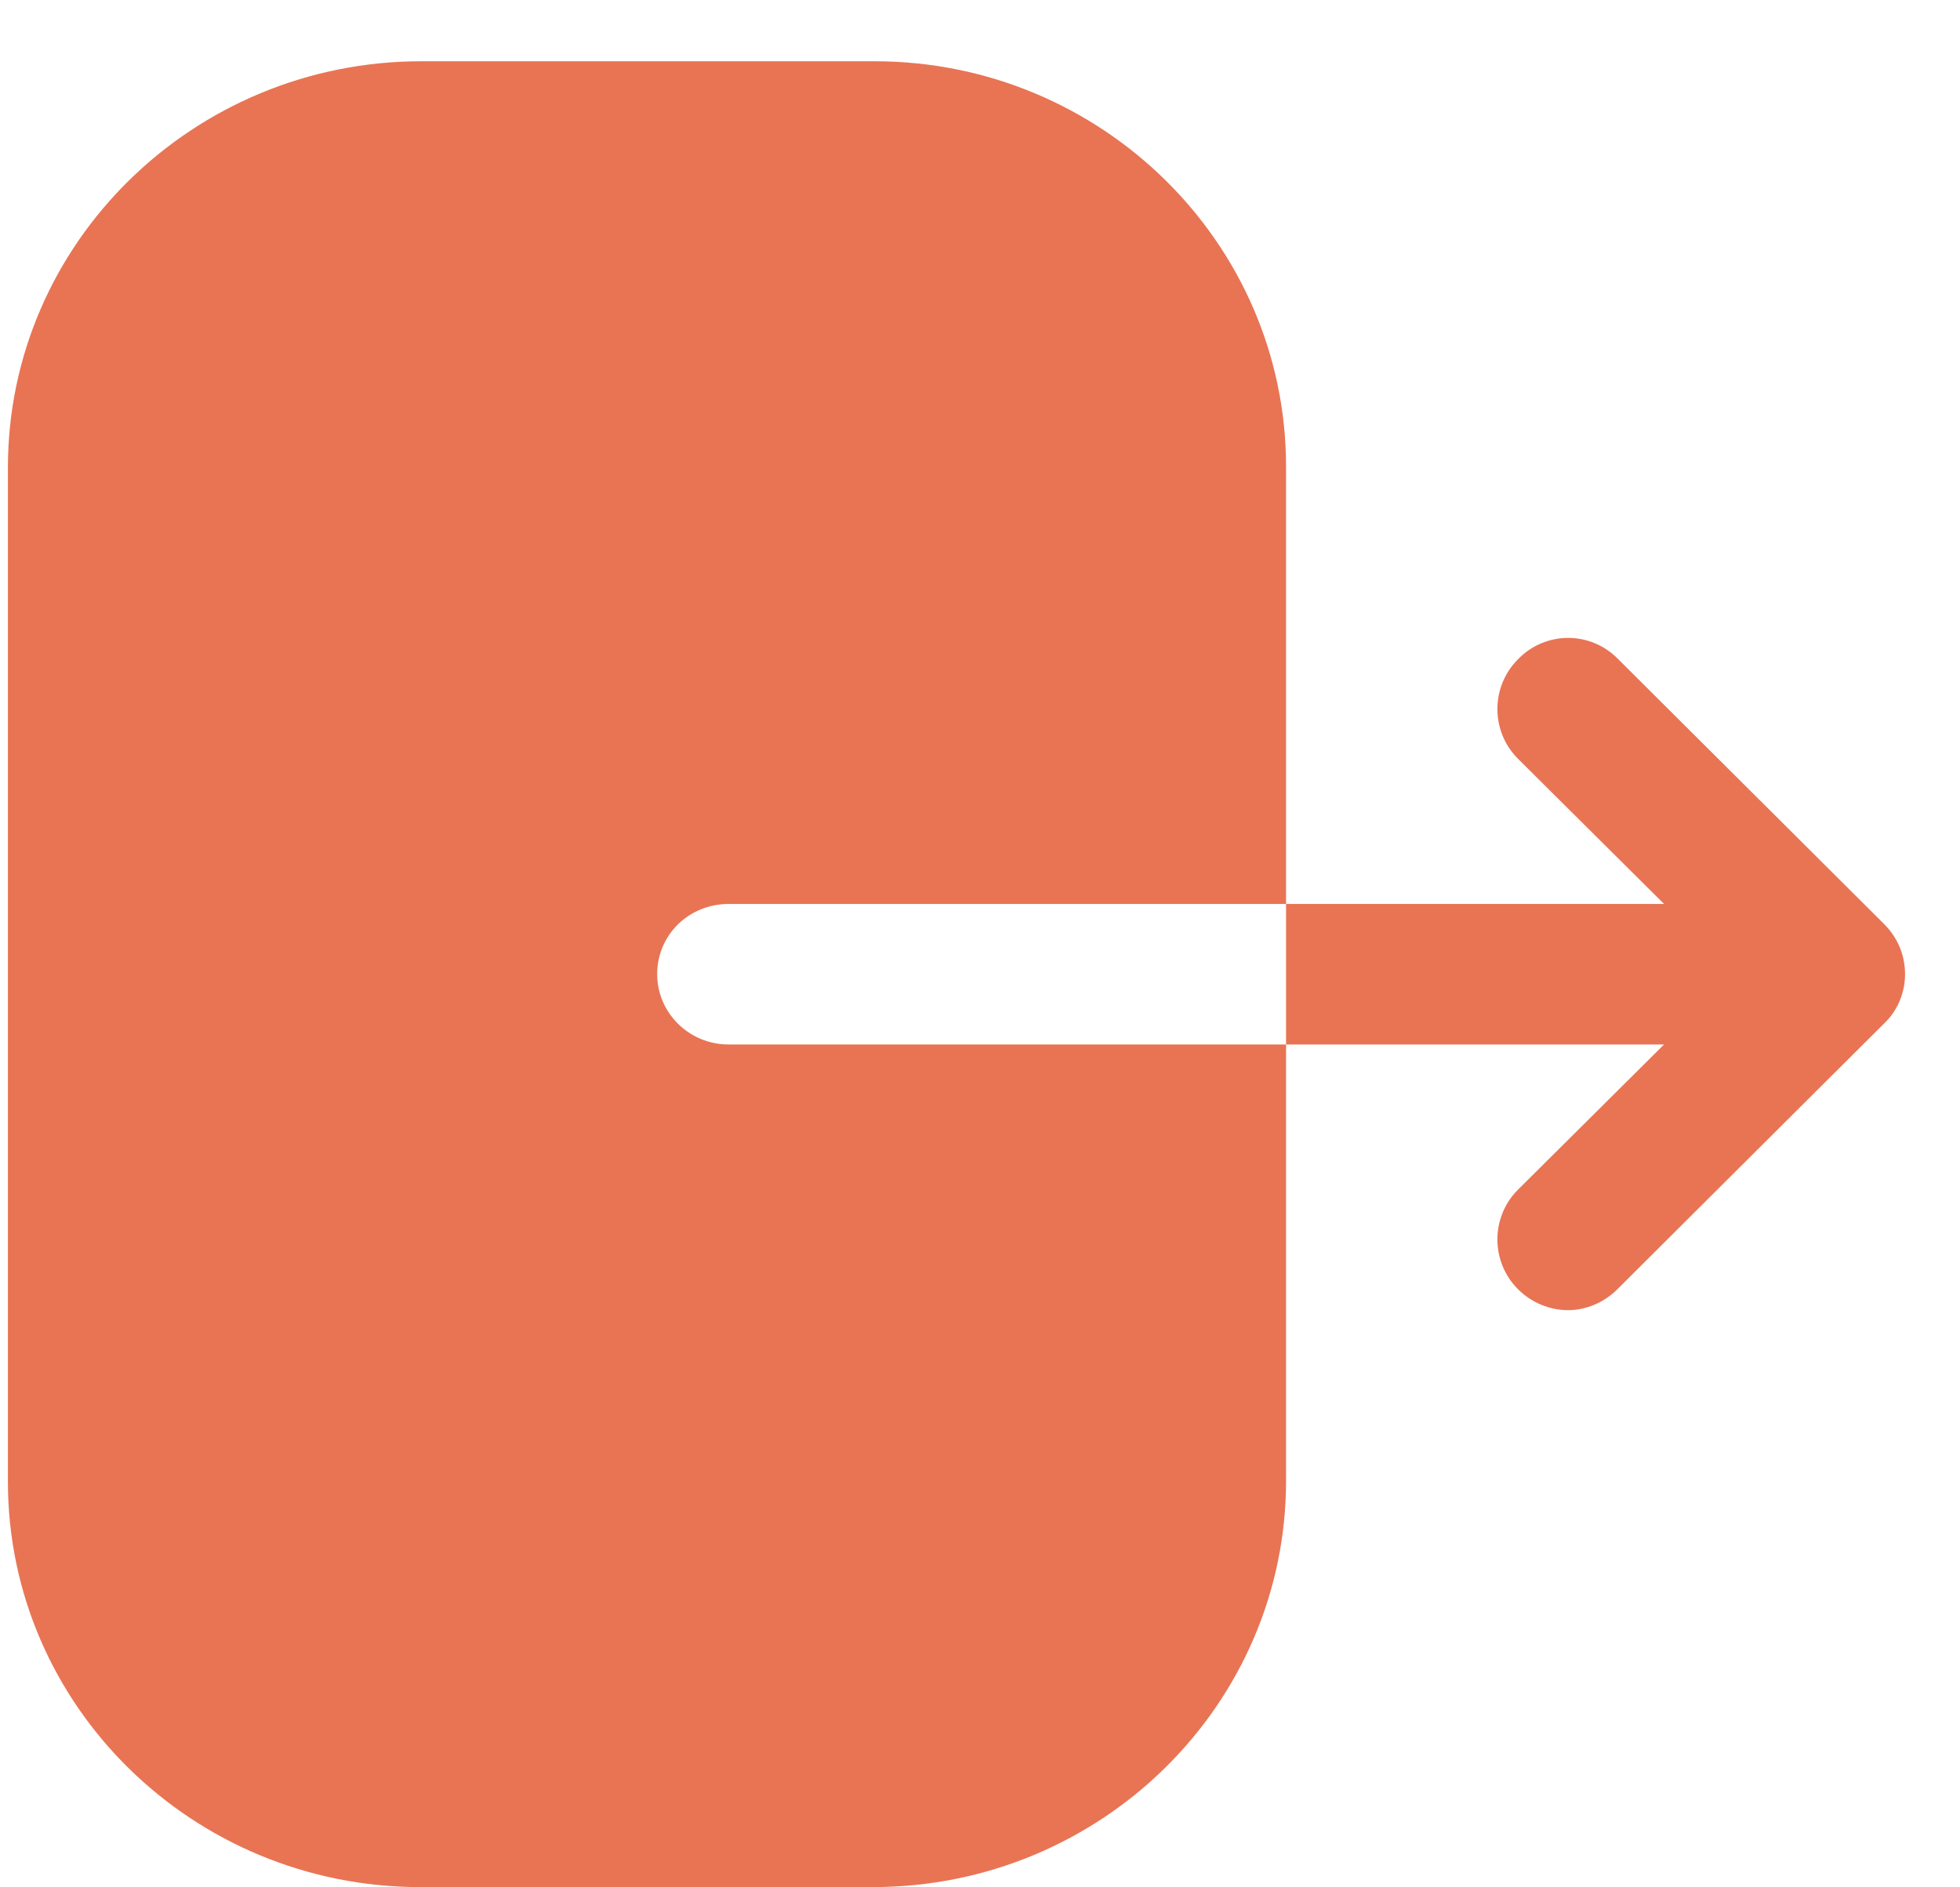 <svg width="27" height="26" viewBox="0 0 27 26" fill="none" xmlns="http://www.w3.org/2000/svg">
<path d="M12.047 0.844C15.17 0.844 17.716 3.347 17.716 6.428V12.453H10.039C9.488 12.453 9.053 12.88 9.053 13.421C9.053 13.949 9.488 14.389 10.039 14.389H17.716V20.401C17.716 23.482 15.17 25.997 12.022 25.997H5.79C2.655 25.997 0.109 23.495 0.109 20.413V6.441C0.109 3.347 2.668 0.844 5.803 0.844H12.047ZM20.911 9.082C21.288 8.692 21.904 8.692 22.281 9.07L25.954 12.729C26.142 12.918 26.243 13.157 26.243 13.421C26.243 13.673 26.142 13.924 25.954 14.1L22.281 17.76C22.093 17.949 21.841 18.049 21.602 18.049C21.351 18.049 21.099 17.949 20.911 17.76C20.533 17.383 20.533 16.766 20.911 16.389L22.923 14.389H17.716V12.453H22.923L20.911 10.453C20.533 10.076 20.533 9.46 20.911 9.082Z" fill="#E87454"/>
</svg>
